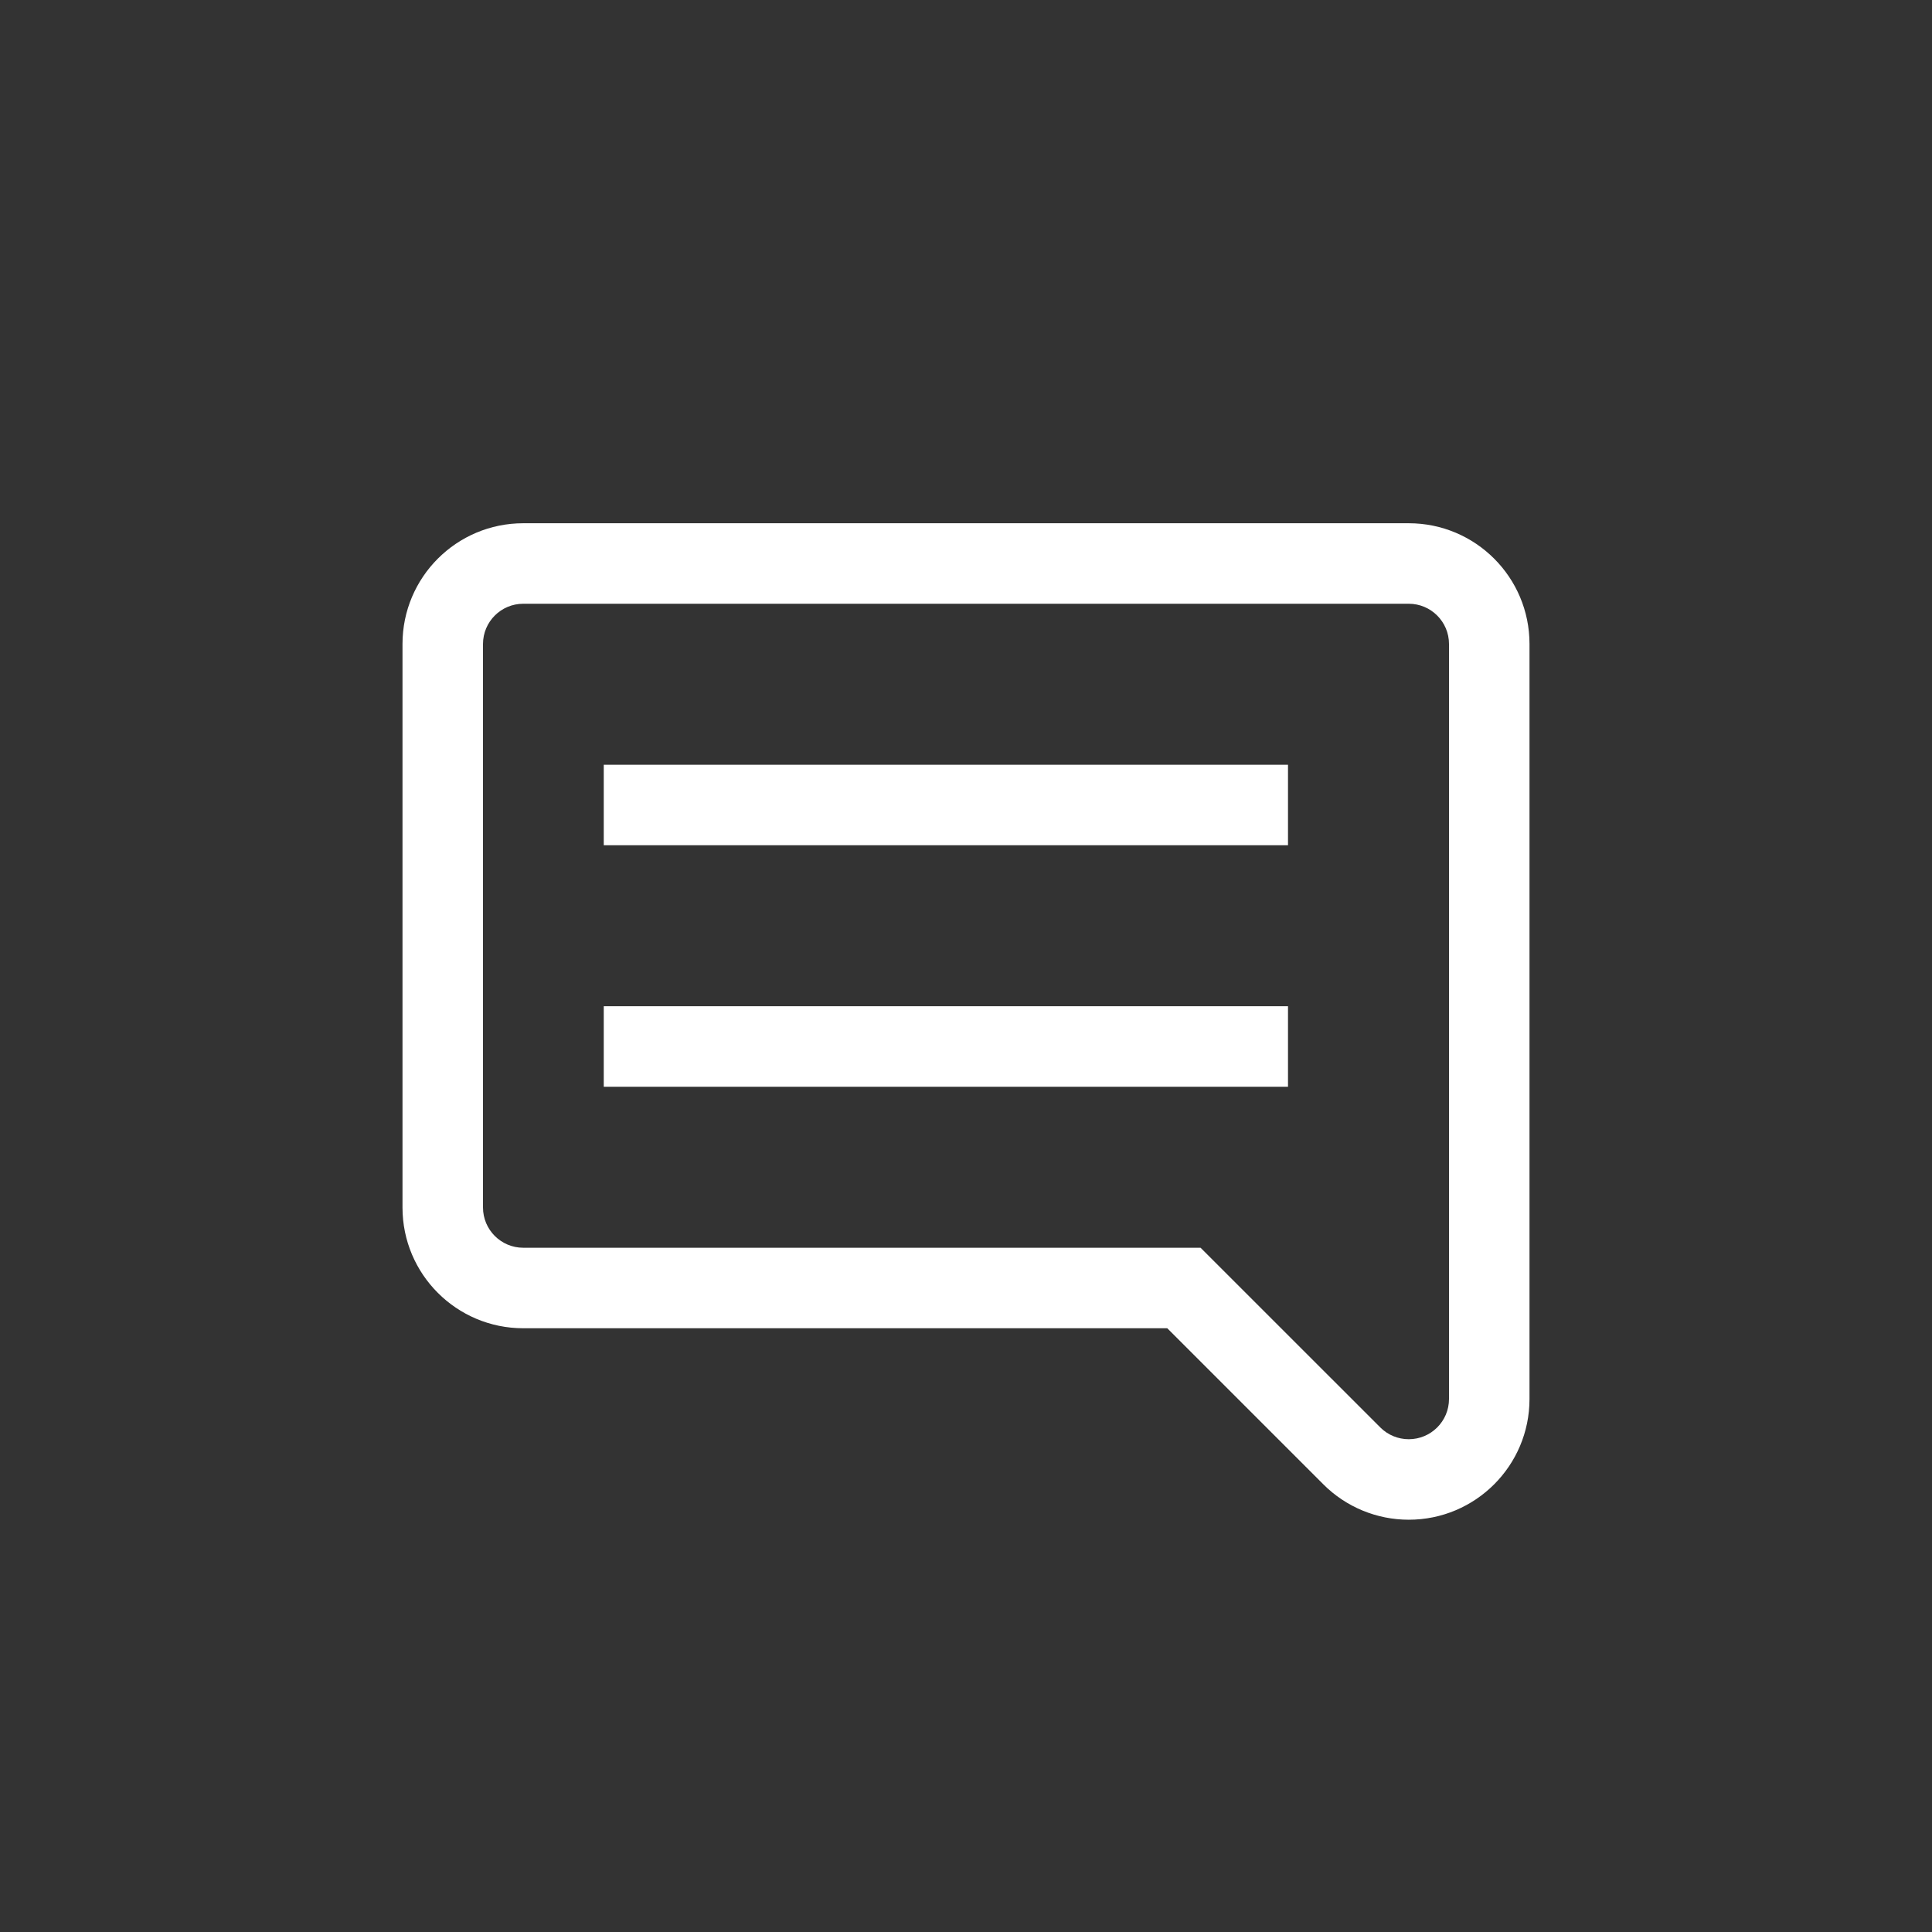 <?xml version="1.0" encoding="UTF-8"?>
<svg width="48px" height="48px" viewBox="0 0 48 48" version="1.1" xmlns="http://www.w3.org/2000/svg" xmlns:xlink="http://www.w3.org/1999/xlink">
    <rect x="0" y="0" width="48" height="48" fill="#333333" stroke="none"/>
    <!-- Generator: Sketch 50.2 (55047) - http://www.bohemiancoding.com/sketch -->
    <title>icon-white-vector</title>
    <desc>Created with Sketch.</desc>
    <defs></defs>
    <g id="animation" stroke="none" stroke-width="1" fill="none" fill-rule="evenodd">
        <g id="roll-over" transform="translate(-252, -104)" fill="#FFFFFF" fill-rule="nonzero">
            <g id="Group-2">
                <g id="Group" transform="translate(92, 104)">
                    <g id="Group-3" transform="translate(160, 0)">
                        <path d="M38,16 L38,34.757 C38,36.414 36.657,37.757 35,37.757 C34.204,37.757 33.441,37.441 32.879,36.879 L29,33 L13,33 C11.343,33 10,31.657 10,30 L10,16 C10,14.343 11.343,13 13,13 L35,13 C36.657,13 38,14.343 38,16 Z M36,34.757 L36,16 C36,15.448 35.552,15 35,15 L13,15 C12.448,15 12,15.448 12,16 L12,30 C12,30.552 12.448,31 13,31 L29.828,31 L34.293,35.464 C34.48,35.652 34.735,35.757 35,35.757 C35.552,35.757 36,35.31 36,34.757 Z M15,19 L32,19 L32,21 L15,21 L15,19 Z M15,25 L32,25 L32,27 L15,27 L15,25 Z" id="ballon"></path>
                    </g>
                </g>
            </g>
        </g>
    </g>
</svg>